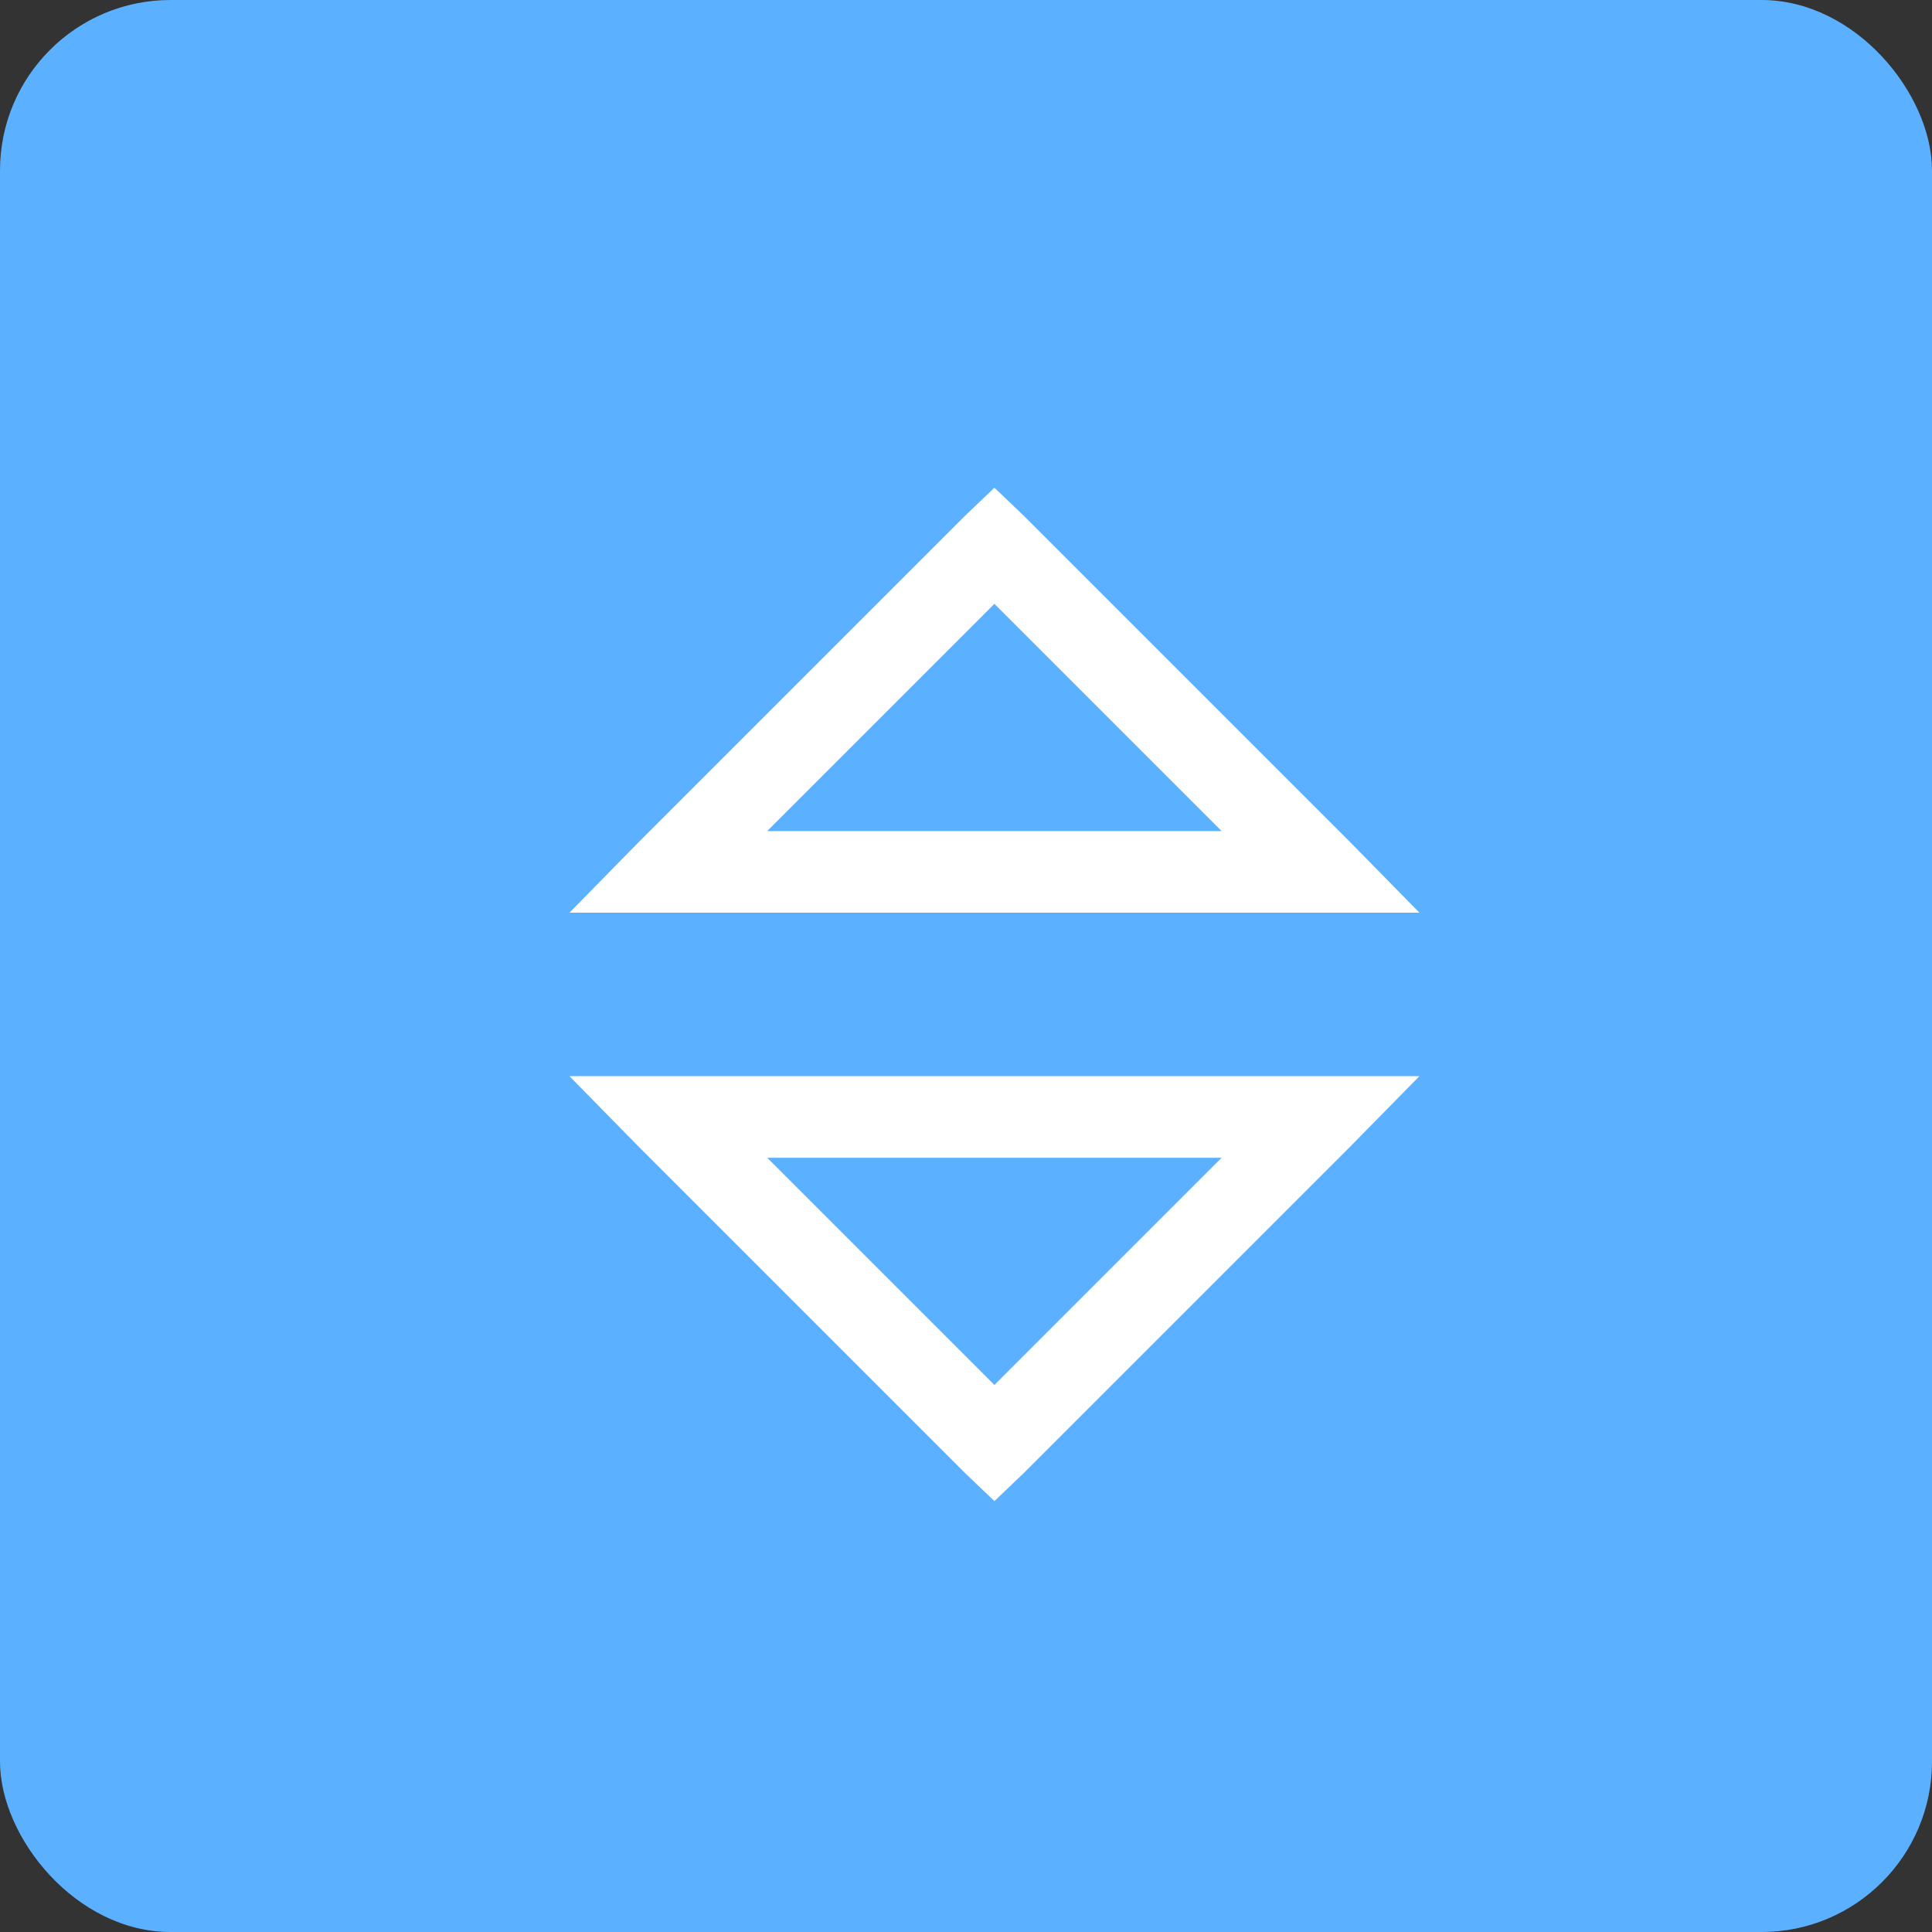 <svg width="34" height="34" viewBox="0 0 34 34" fill="none" xmlns="http://www.w3.org/2000/svg">
<rect x="0" y="0" width="34" height="34" fill="#333333" stroke="none"/>
<rect width="34" height="34" rx="3" fill="#5BB0FF"/>
<path d="M17.5 8.583L16.983 9.077L11.233 14.827L10.021 16.062H24.98L23.767 14.827L18.017 9.077L17.5 8.583ZM17.5 10.627L21.498 14.625H13.502L17.5 10.627ZM10.021 18.938L11.233 20.173L16.983 25.923L17.5 26.417L18.017 25.923L23.767 20.173L24.98 18.938H10.021ZM13.502 20.375H21.498L17.5 24.373L13.502 20.375Z" fill="white"/>
</svg>
